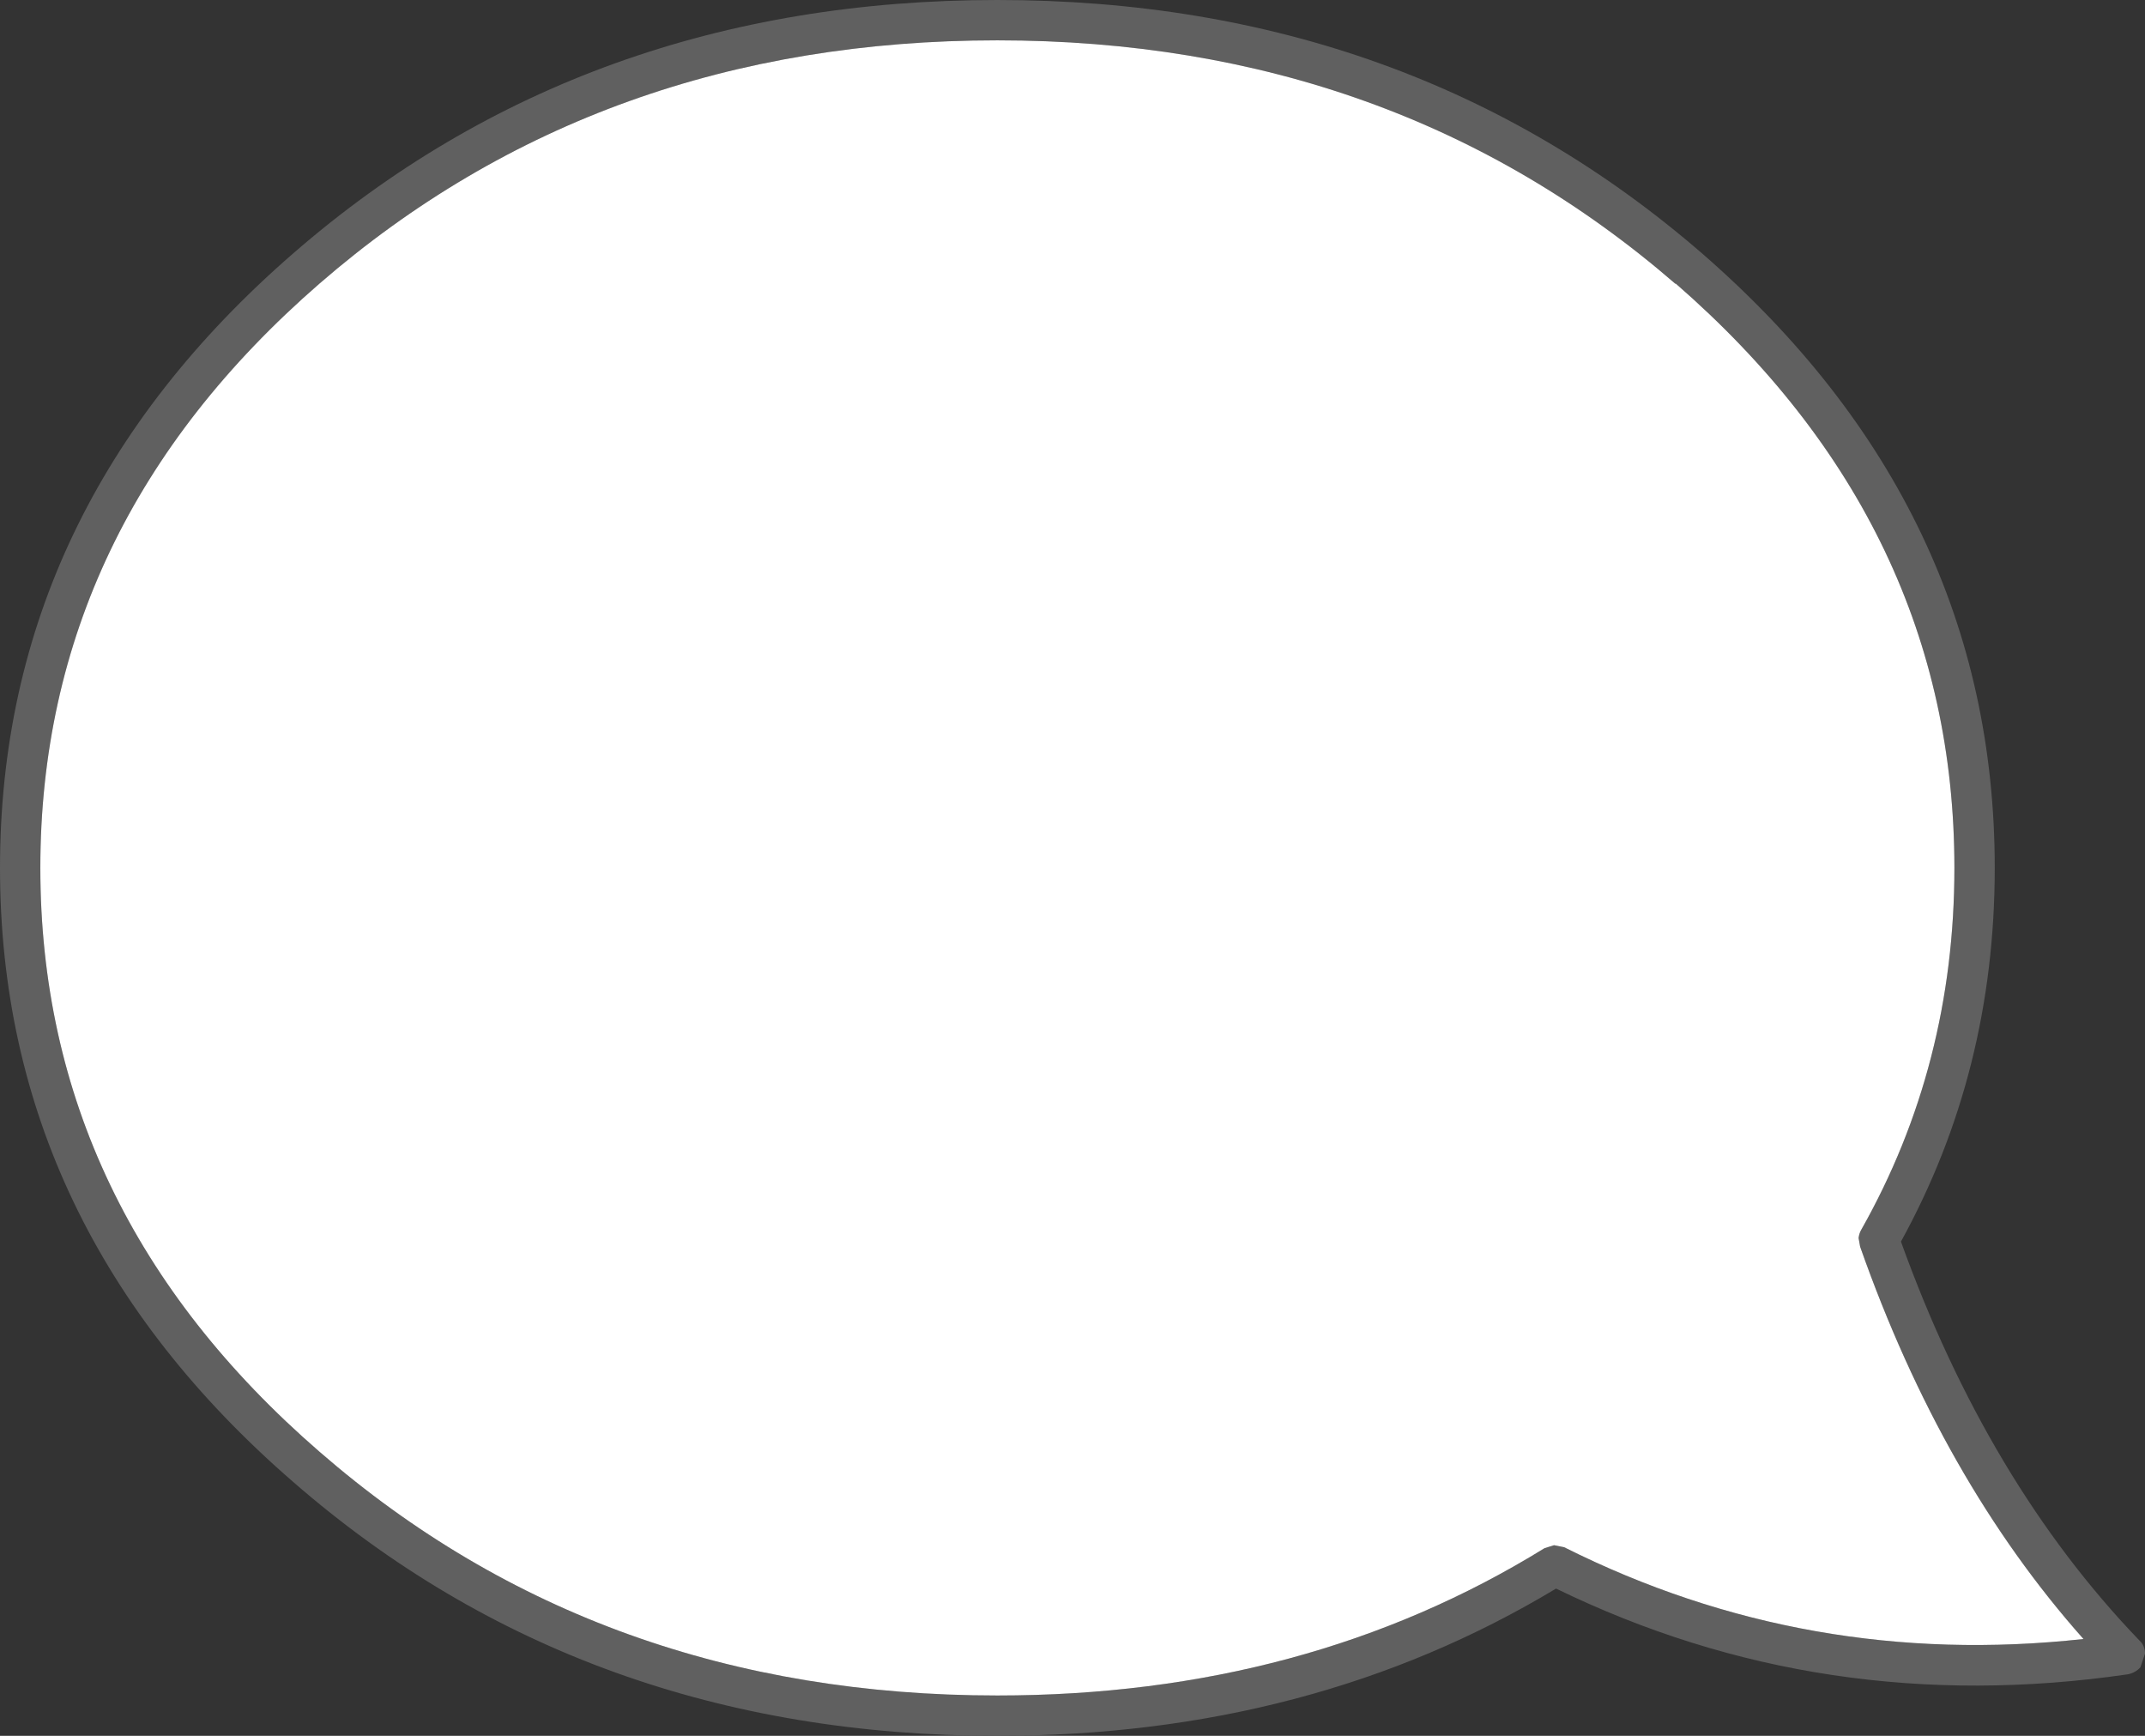 <?xml version="1.0" encoding="UTF-8" standalone="no"?>
<svg xmlns:ffdec="https://www.free-decompiler.com/flash" xmlns:xlink="http://www.w3.org/1999/xlink" ffdec:objectType="shape" height="172.1px" width="212.7px" xmlns="http://www.w3.org/2000/svg">
  <rect width="100%" height="100%" fill="#333333" stroke="none"/>
  <g transform="matrix(1.0, 0.0, 0.0, 1.0, 0.0, 0.0)">
    <path d="M31.7 143.95 Q59.5 168.1 98.9 168.1 129.5 168.1 153.15 153.5 L154.1 153.2 155.1 153.4 Q179.25 165.5 206.6 162.5 192.6 146.75 184.45 123.6 L184.3 122.75 Q184.35 122.3 184.55 121.95 193.8 105.6 193.8 86.05 193.8 52.15 166.15 28.1 L166.15 28.15 Q138.25 4.0 98.9 4.0 59.5 4.0 31.7 28.1 4.0 52.15 4.0 86.05 4.0 119.95 31.7 143.95 M0.0 86.05 Q0.0 50.35 29.1 25.1 58.0 0.0 98.9 0.0 139.75 0.0 168.75 25.1 197.8 50.35 197.8 86.05 197.8 106.2 188.5 123.1 197.1 147.0 212.15 162.65 212.7 163.15 212.7 163.95 L212.25 165.3 Q211.75 165.85 211.0 166.0 180.8 170.4 154.3 157.5 130.05 172.1 98.9 172.1 58.0 172.1 29.1 146.95 0.0 121.75 0.0 86.05" fill="#606060" fill-rule="evenodd" stroke="none"/>
    <path d="M31.7 143.95 Q4.0 119.95 4.0 86.05 4.0 52.15 31.7 28.1 59.5 4.0 98.9 4.0 138.25 4.0 166.15 28.15 L166.15 28.1 Q193.8 52.15 193.8 86.05 193.8 105.6 184.55 121.95 184.35 122.3 184.3 122.75 L184.45 123.6 Q192.6 146.75 206.6 162.5 179.25 165.5 155.1 153.4 L154.1 153.2 153.15 153.5 Q129.5 168.1 98.9 168.1 59.5 168.1 31.7 143.95" fill="#ffffff" fill-rule="evenodd" stroke="none"/>
  </g>
</svg>
